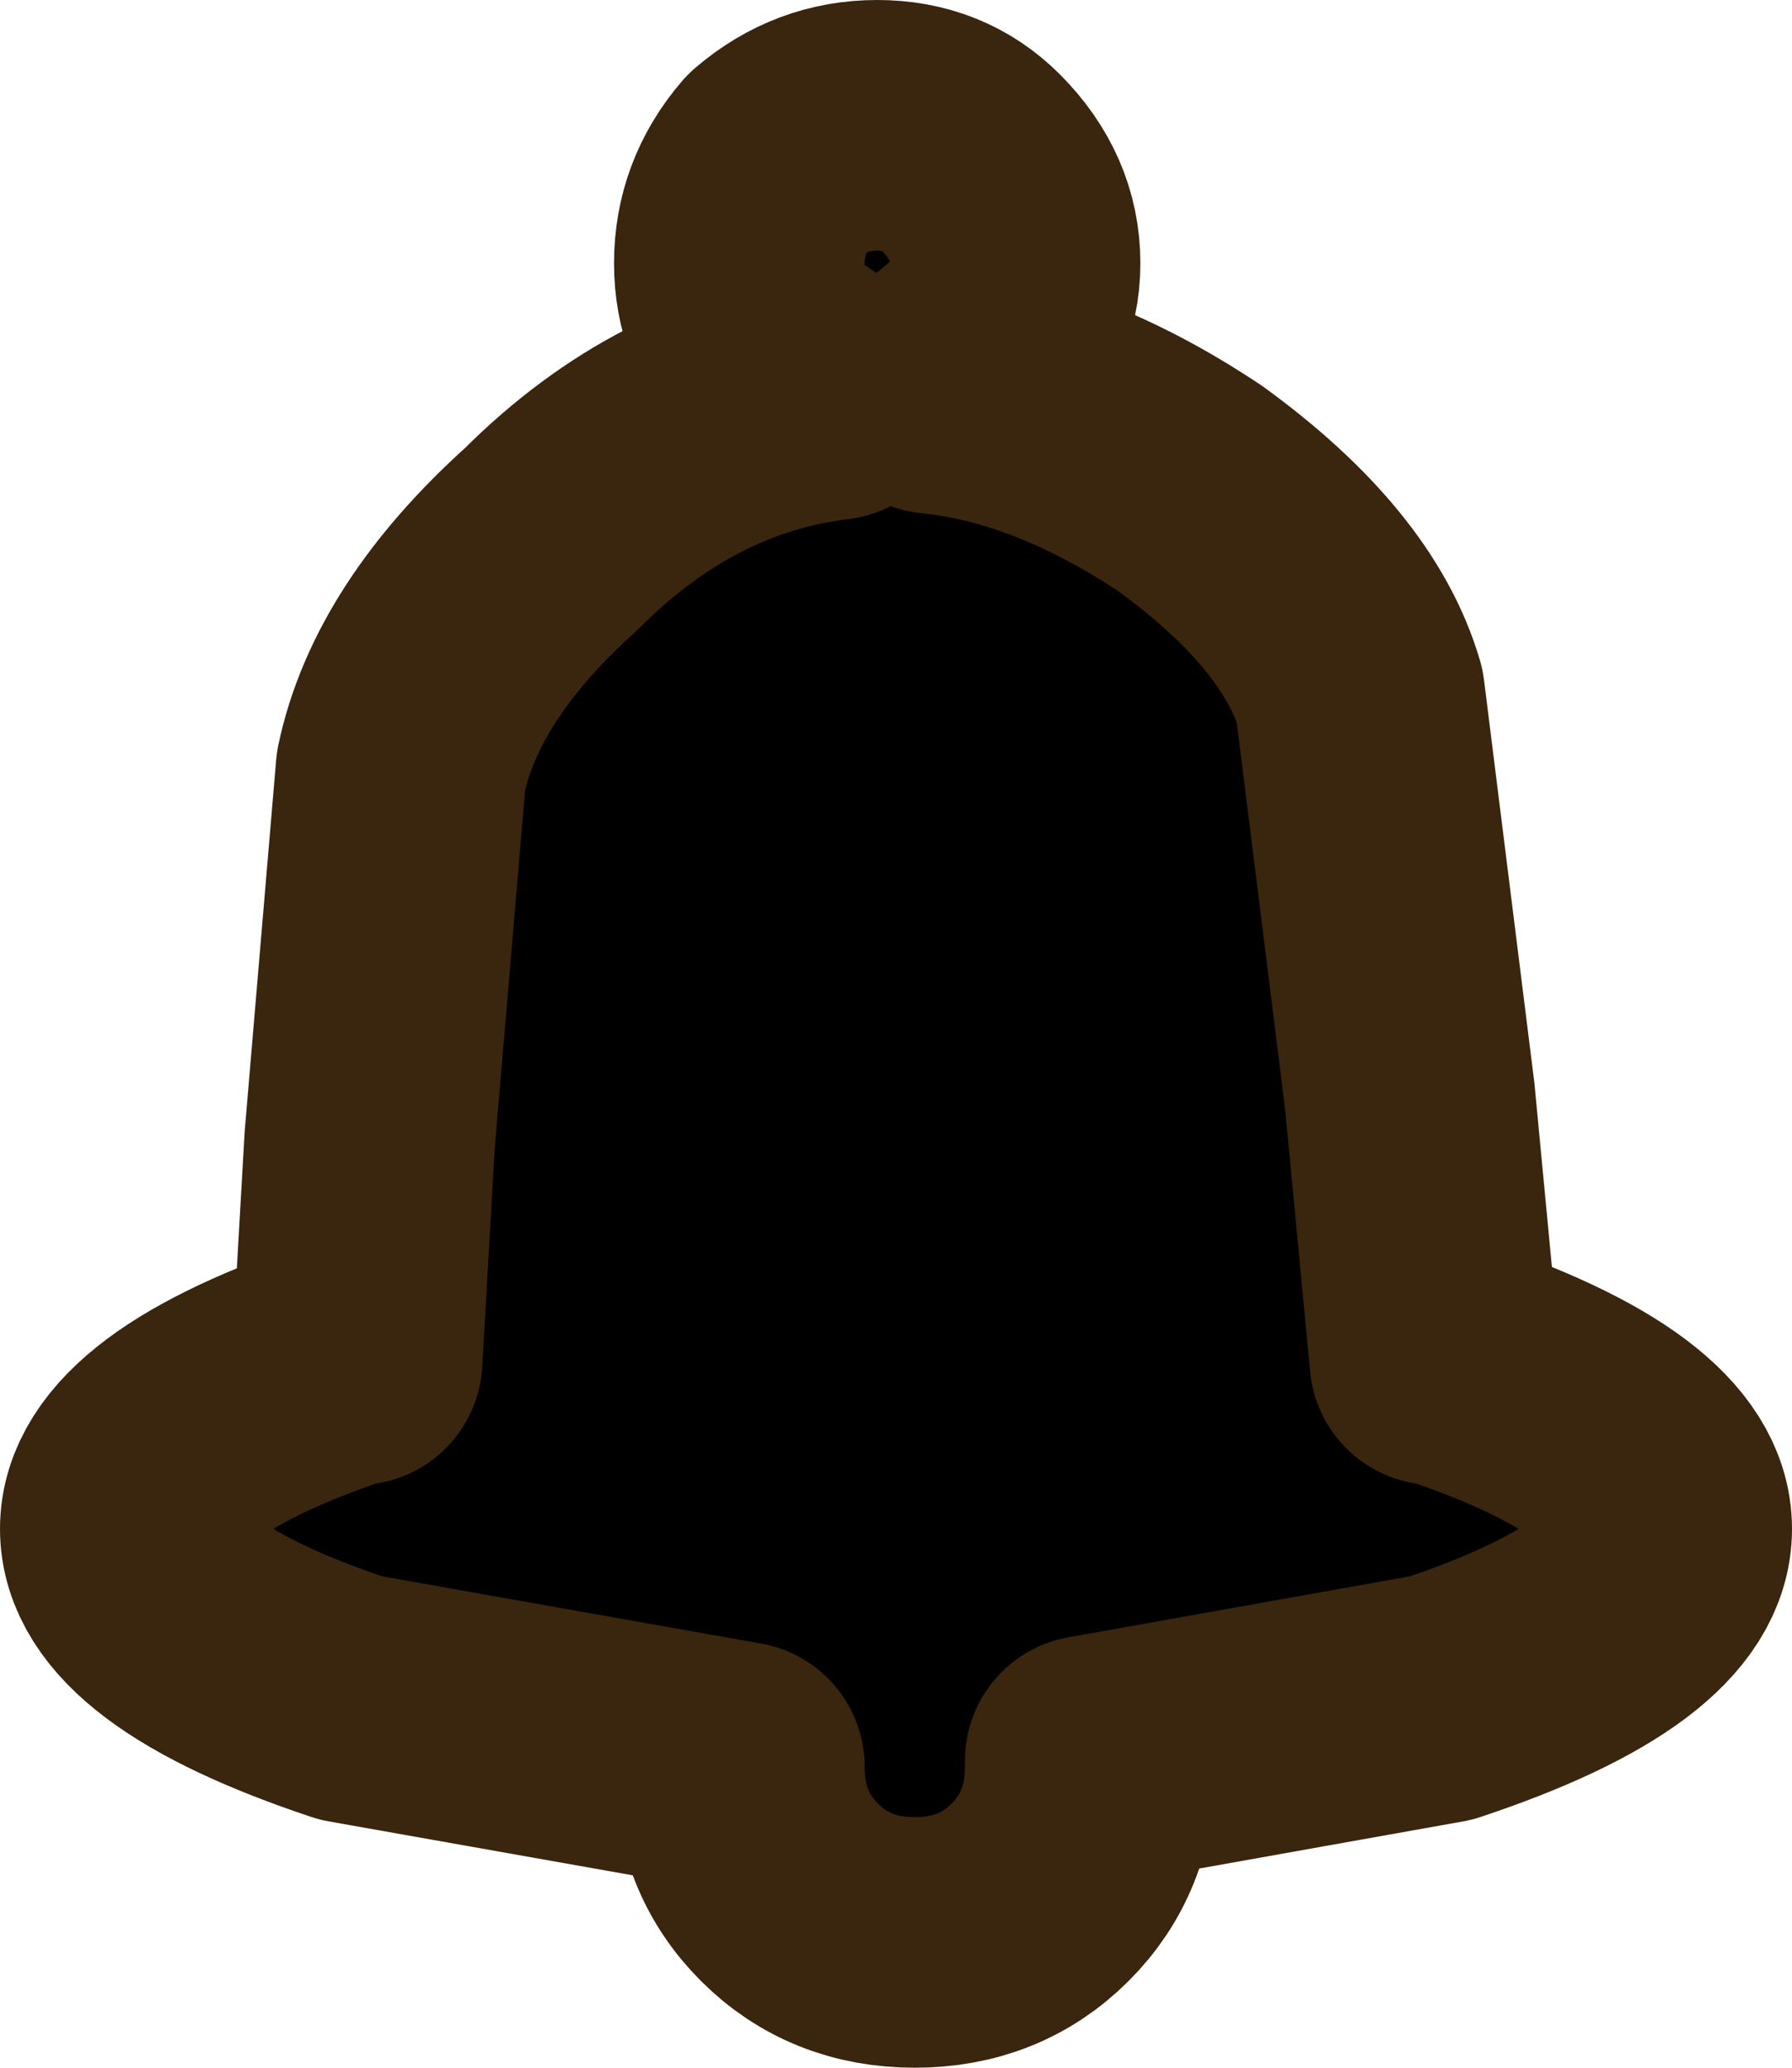 <?xml version="1.0" encoding="UTF-8" standalone="no"?>
<svg xmlns:xlink="http://www.w3.org/1999/xlink" height="16.5px" width="14.3px" xmlns="http://www.w3.org/2000/svg">
  <g transform="matrix(1.0, 0.0, 0.0, 1.0, -7.35, -9.1)">
    <path d="M13.55 10.4 Q13.9 10.1 14.35 10.1 14.8 10.1 15.1 10.4 15.45 10.75 15.45 11.2 15.45 11.65 15.1 11.95 L14.8 12.2 Q15.8 12.3 16.85 13.0 17.95 13.8 18.2 14.65 L18.6 17.85 18.8 19.95 18.85 19.95 Q20.65 20.55 20.65 21.3 20.65 22.05 18.85 22.65 L16.05 23.15 16.05 23.2 Q16.05 23.8 15.65 24.2 15.25 24.6 14.65 24.6 14.05 24.6 13.65 24.2 13.25 23.8 13.25 23.2 L10.15 22.65 Q8.35 22.05 8.35 21.3 8.35 20.55 10.15 19.95 L10.2 19.95 10.3 18.2 10.55 15.25 Q10.75 14.3 11.75 13.4 12.75 12.4 14.0 12.25 L13.55 11.95 Q13.25 11.65 13.25 11.2 13.25 10.75 13.55 10.4" fill="#000000" fill-rule="evenodd" stroke="none"/>
    <path d="M13.55 10.4 Q13.9 10.1 14.35 10.1 14.8 10.1 15.1 10.4 15.45 10.75 15.45 11.2 15.45 11.65 15.1 11.95 L14.8 12.2 Q15.8 12.3 16.85 13.0 17.95 13.8 18.2 14.65 L18.6 17.85 18.8 19.95 18.85 19.95 Q20.65 20.55 20.65 21.3 20.65 22.05 18.85 22.65 L16.05 23.15 16.05 23.2 Q16.05 23.8 15.65 24.2 15.25 24.6 14.65 24.6 14.05 24.6 13.65 24.2 13.25 23.8 13.25 23.2 L10.15 22.65 Q8.35 22.05 8.35 21.3 8.35 20.55 10.15 19.95 L10.2 19.95 10.3 18.2 10.55 15.25 Q10.75 14.3 11.75 13.4 12.75 12.4 14.0 12.25 L13.55 11.95 Q13.25 11.65 13.25 11.2 13.25 10.75 13.55 10.4 Z" fill="none" stroke="#3a250e" stroke-linecap="round" stroke-linejoin="round" stroke-width="2.0"/>
  </g>
</svg>

